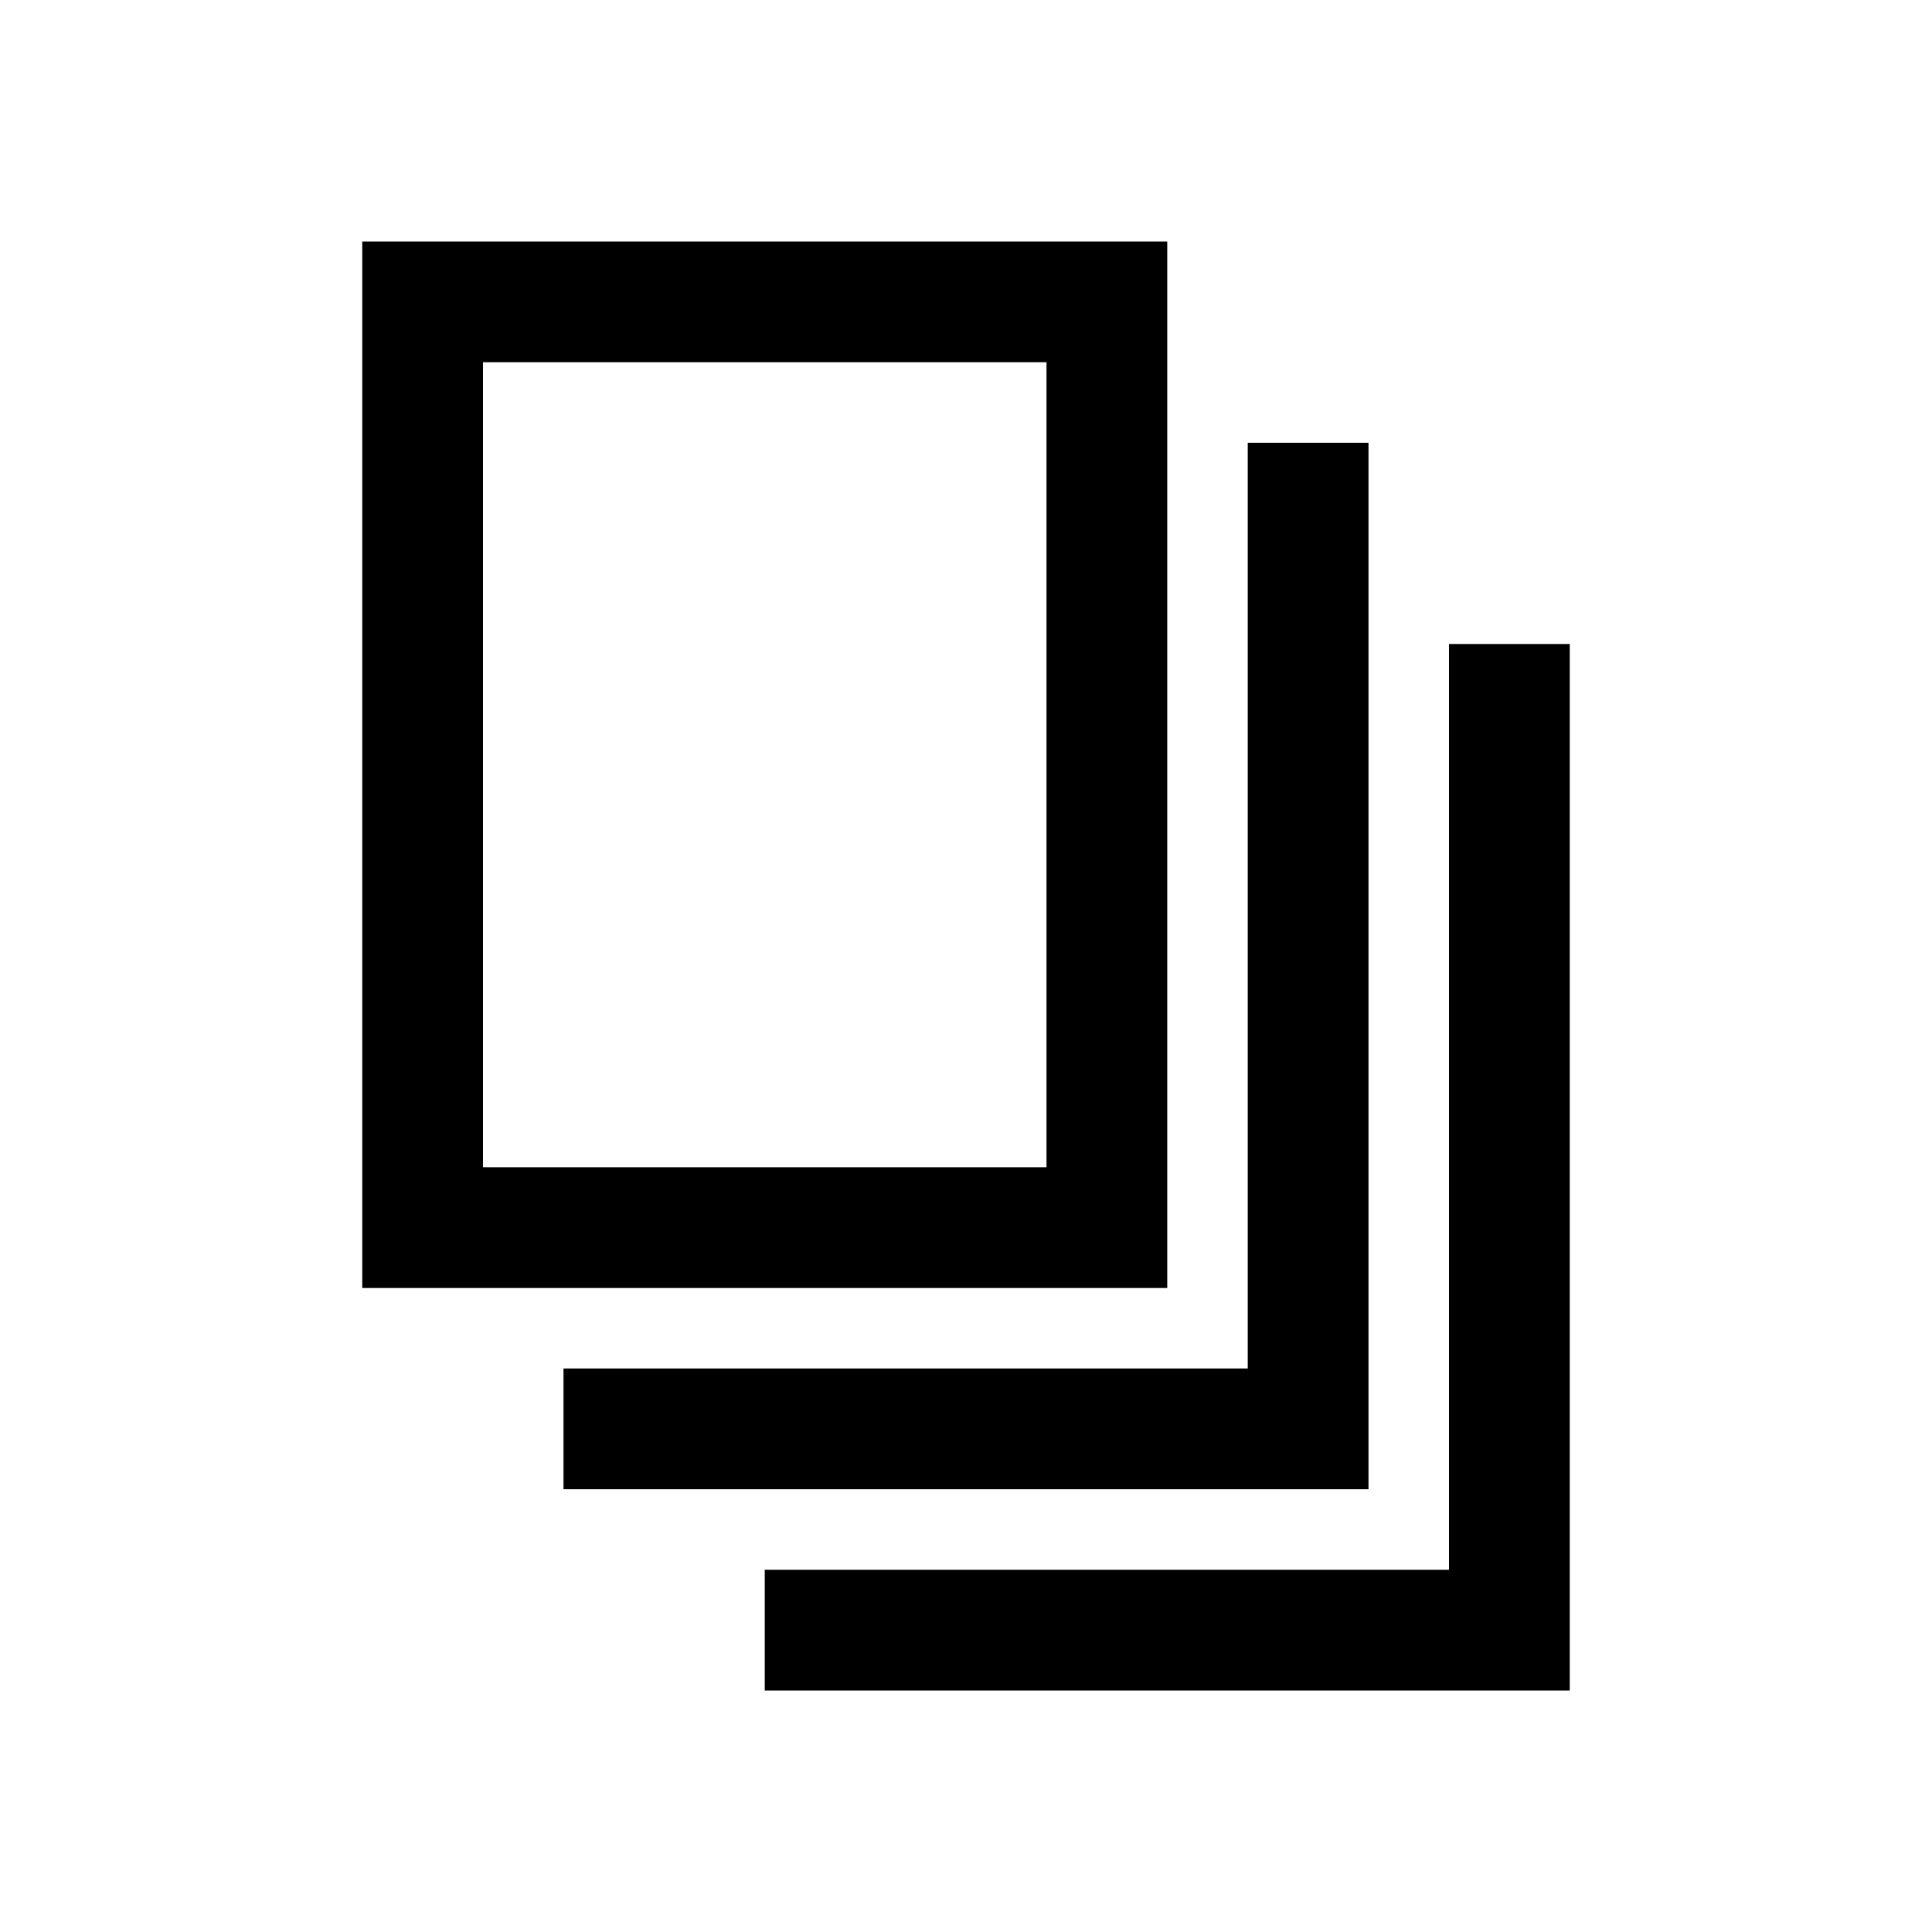 <svg xmlns="http://www.w3.org/2000/svg" viewBox="0 0 1024 1024" version="1.1"><path d="M832 341.333v554.667H405.333v-64h362.667V341.333h64z m-106.667-106.667v554.667H298.667v-64h362.667V234.667h64z m-106.667-106.667v554.667H192V128h426.667z m-64 64H256v426.667h298.667V192z" p-id="27573"></path></svg>